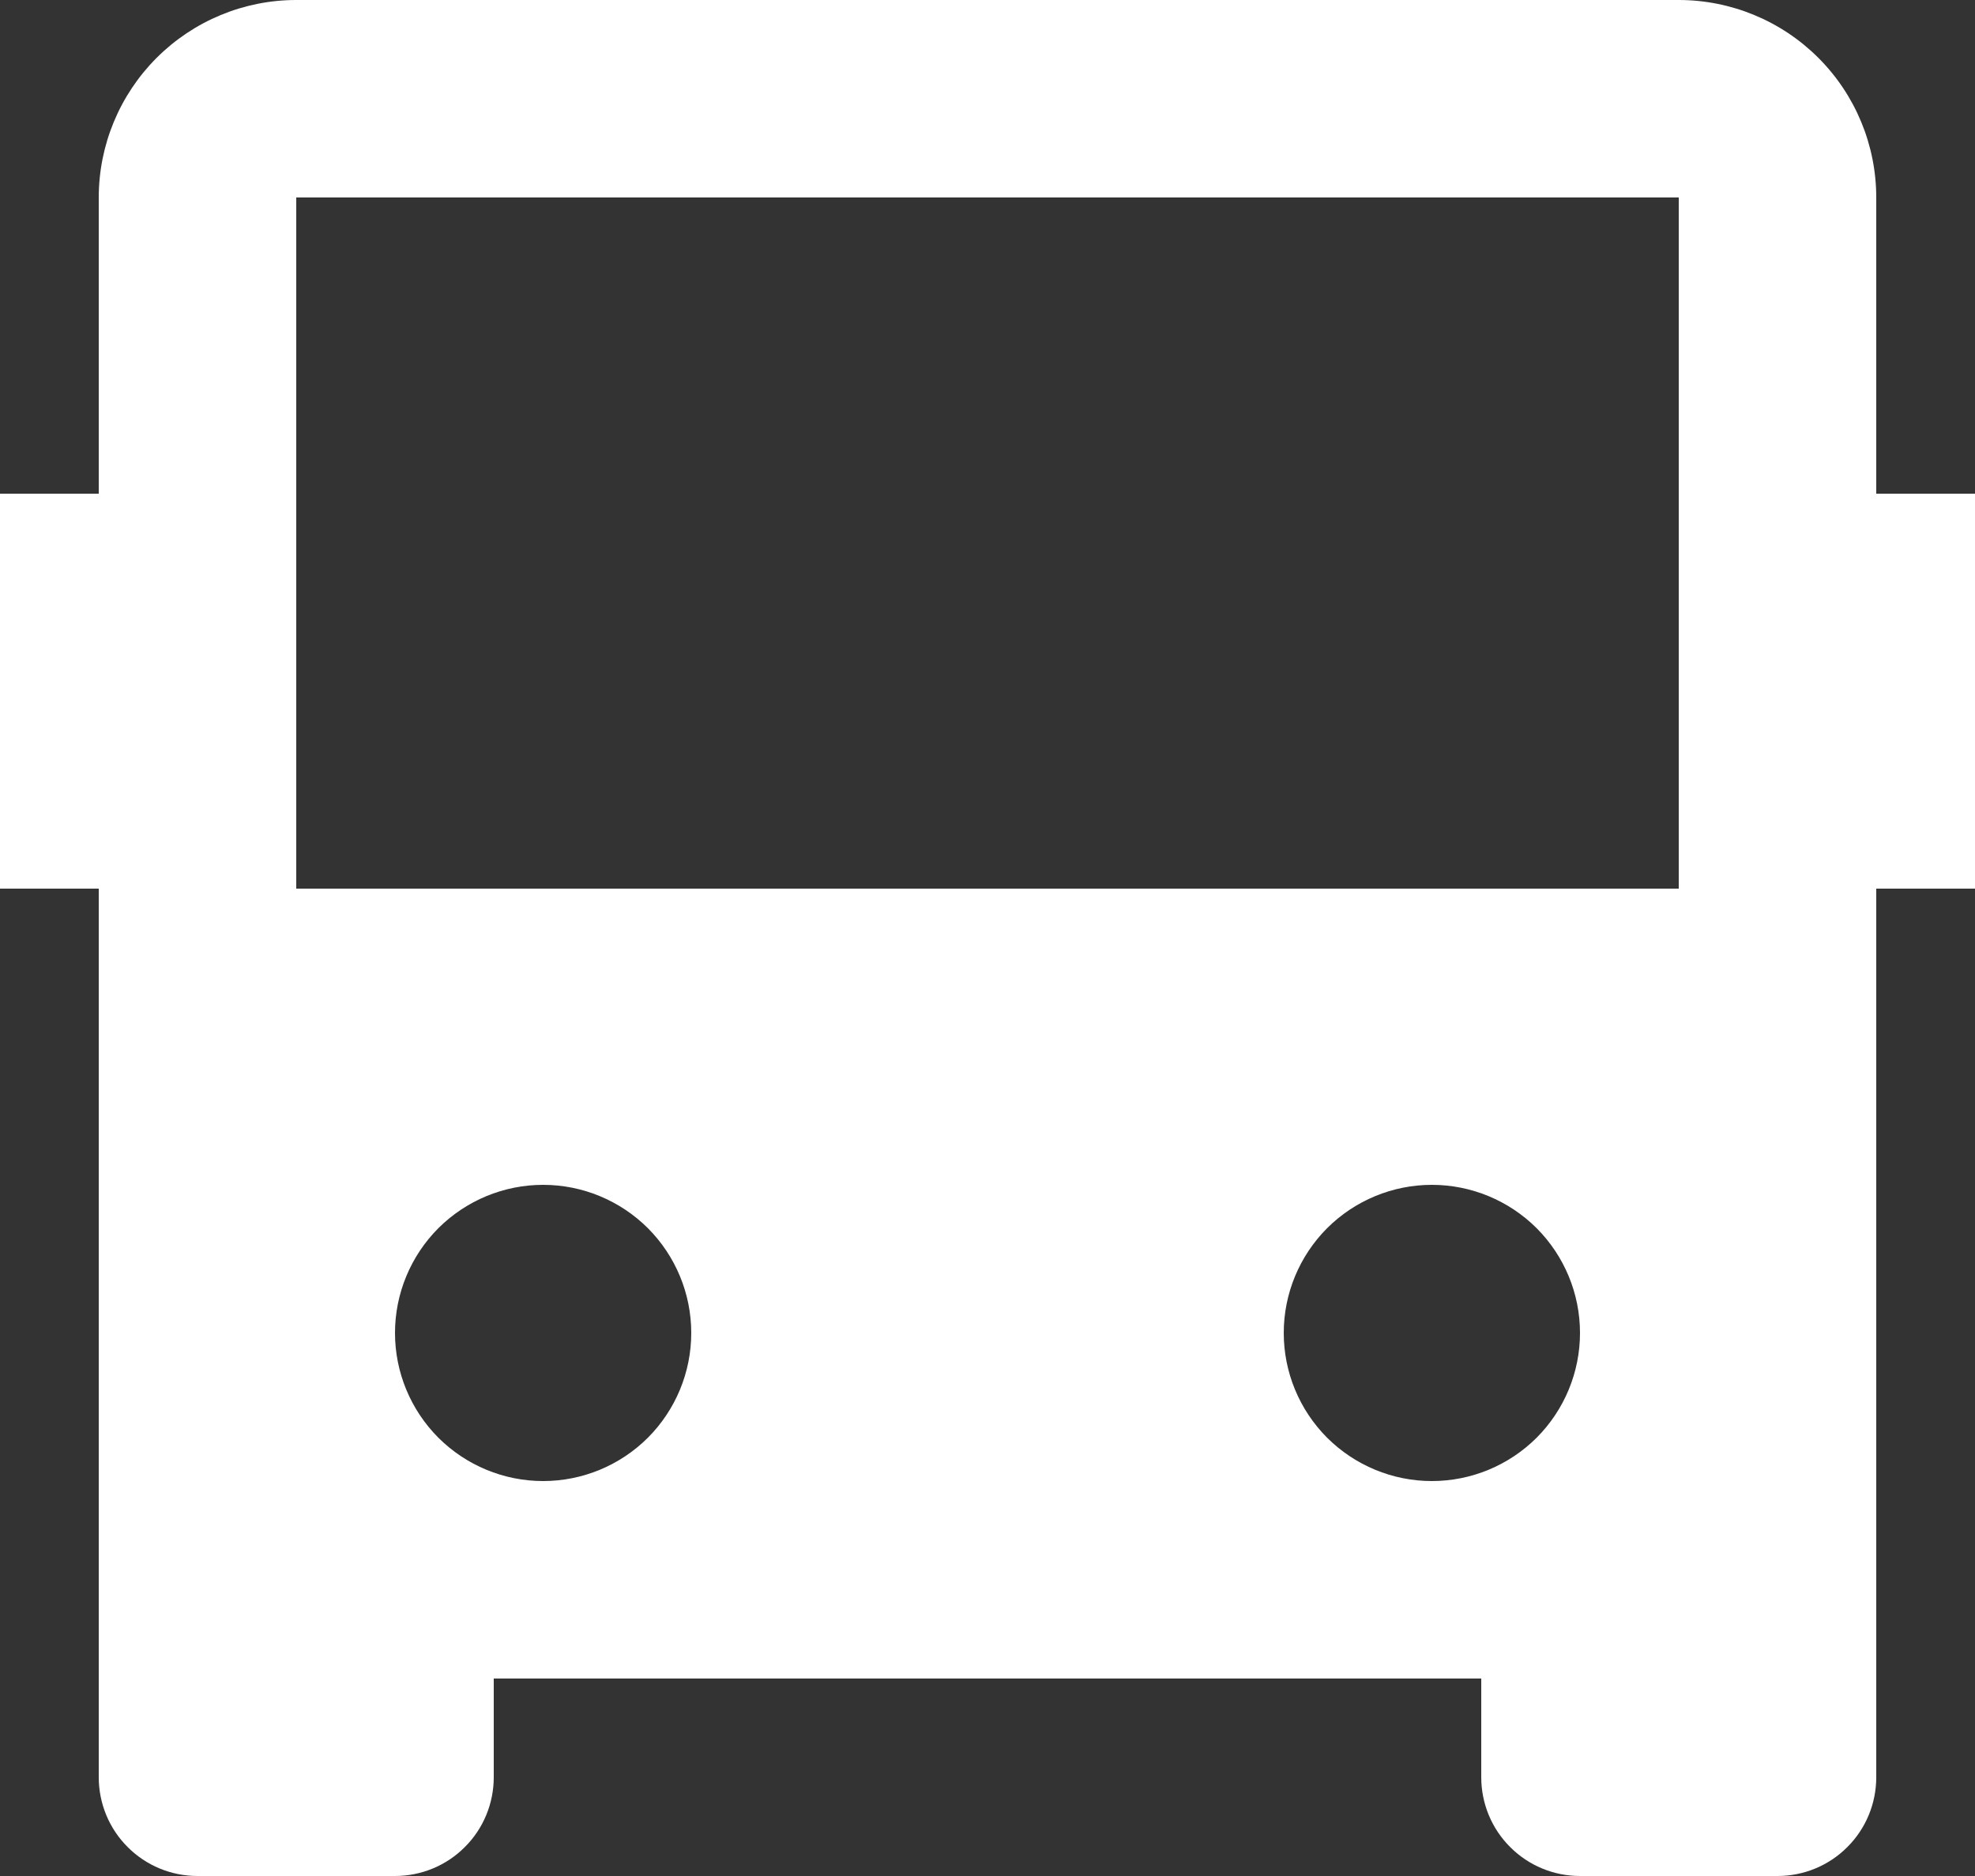 <svg width="20" height="19" viewBox="0 0 20 19" fill="none" xmlns="http://www.w3.org/2000/svg">
<rect x="0" y="0" width="20" height="19" fill="#333333" stroke="none"/>
<path d="M15 17H5V18C5 18.265 4.895 18.52 4.707 18.707C4.52 18.895 4.265 19 4 19H2C1.735 19 1.48 18.895 1.293 18.707C1.105 18.52 1 18.265 1 18V9H0V5H1V2C1 1.47 1.211 0.961 1.586 0.586C1.961 0.211 2.47 0 3 0H17C17.53 0 18.039 0.211 18.414 0.586C18.789 0.961 19 1.47 19 2V5H20V9H19V18C19 18.265 18.895 18.52 18.707 18.707C18.52 18.895 18.265 19 18 19H16C15.735 19 15.48 18.895 15.293 18.707C15.105 18.52 15 18.265 15 18V17ZM3 2V9H17V2H3ZM5.5 15C5.898 15 6.279 14.842 6.561 14.561C6.842 14.279 7 13.898 7 13.5C7 13.102 6.842 12.721 6.561 12.439C6.279 12.158 5.898 12 5.5 12C5.102 12 4.721 12.158 4.439 12.439C4.158 12.721 4 13.102 4 13.5C4 13.898 4.158 14.279 4.439 14.561C4.721 14.842 5.102 15 5.5 15ZM14.5 15C14.898 15 15.279 14.842 15.561 14.561C15.842 14.279 16 13.898 16 13.5C16 13.102 15.842 12.721 15.561 12.439C15.279 12.158 14.898 12 14.5 12C14.102 12 13.721 12.158 13.439 12.439C13.158 12.721 13 13.102 13 13.5C13 13.898 13.158 14.279 13.439 14.561C13.721 14.842 14.102 15 14.5 15Z" fill="white"/>
</svg>
